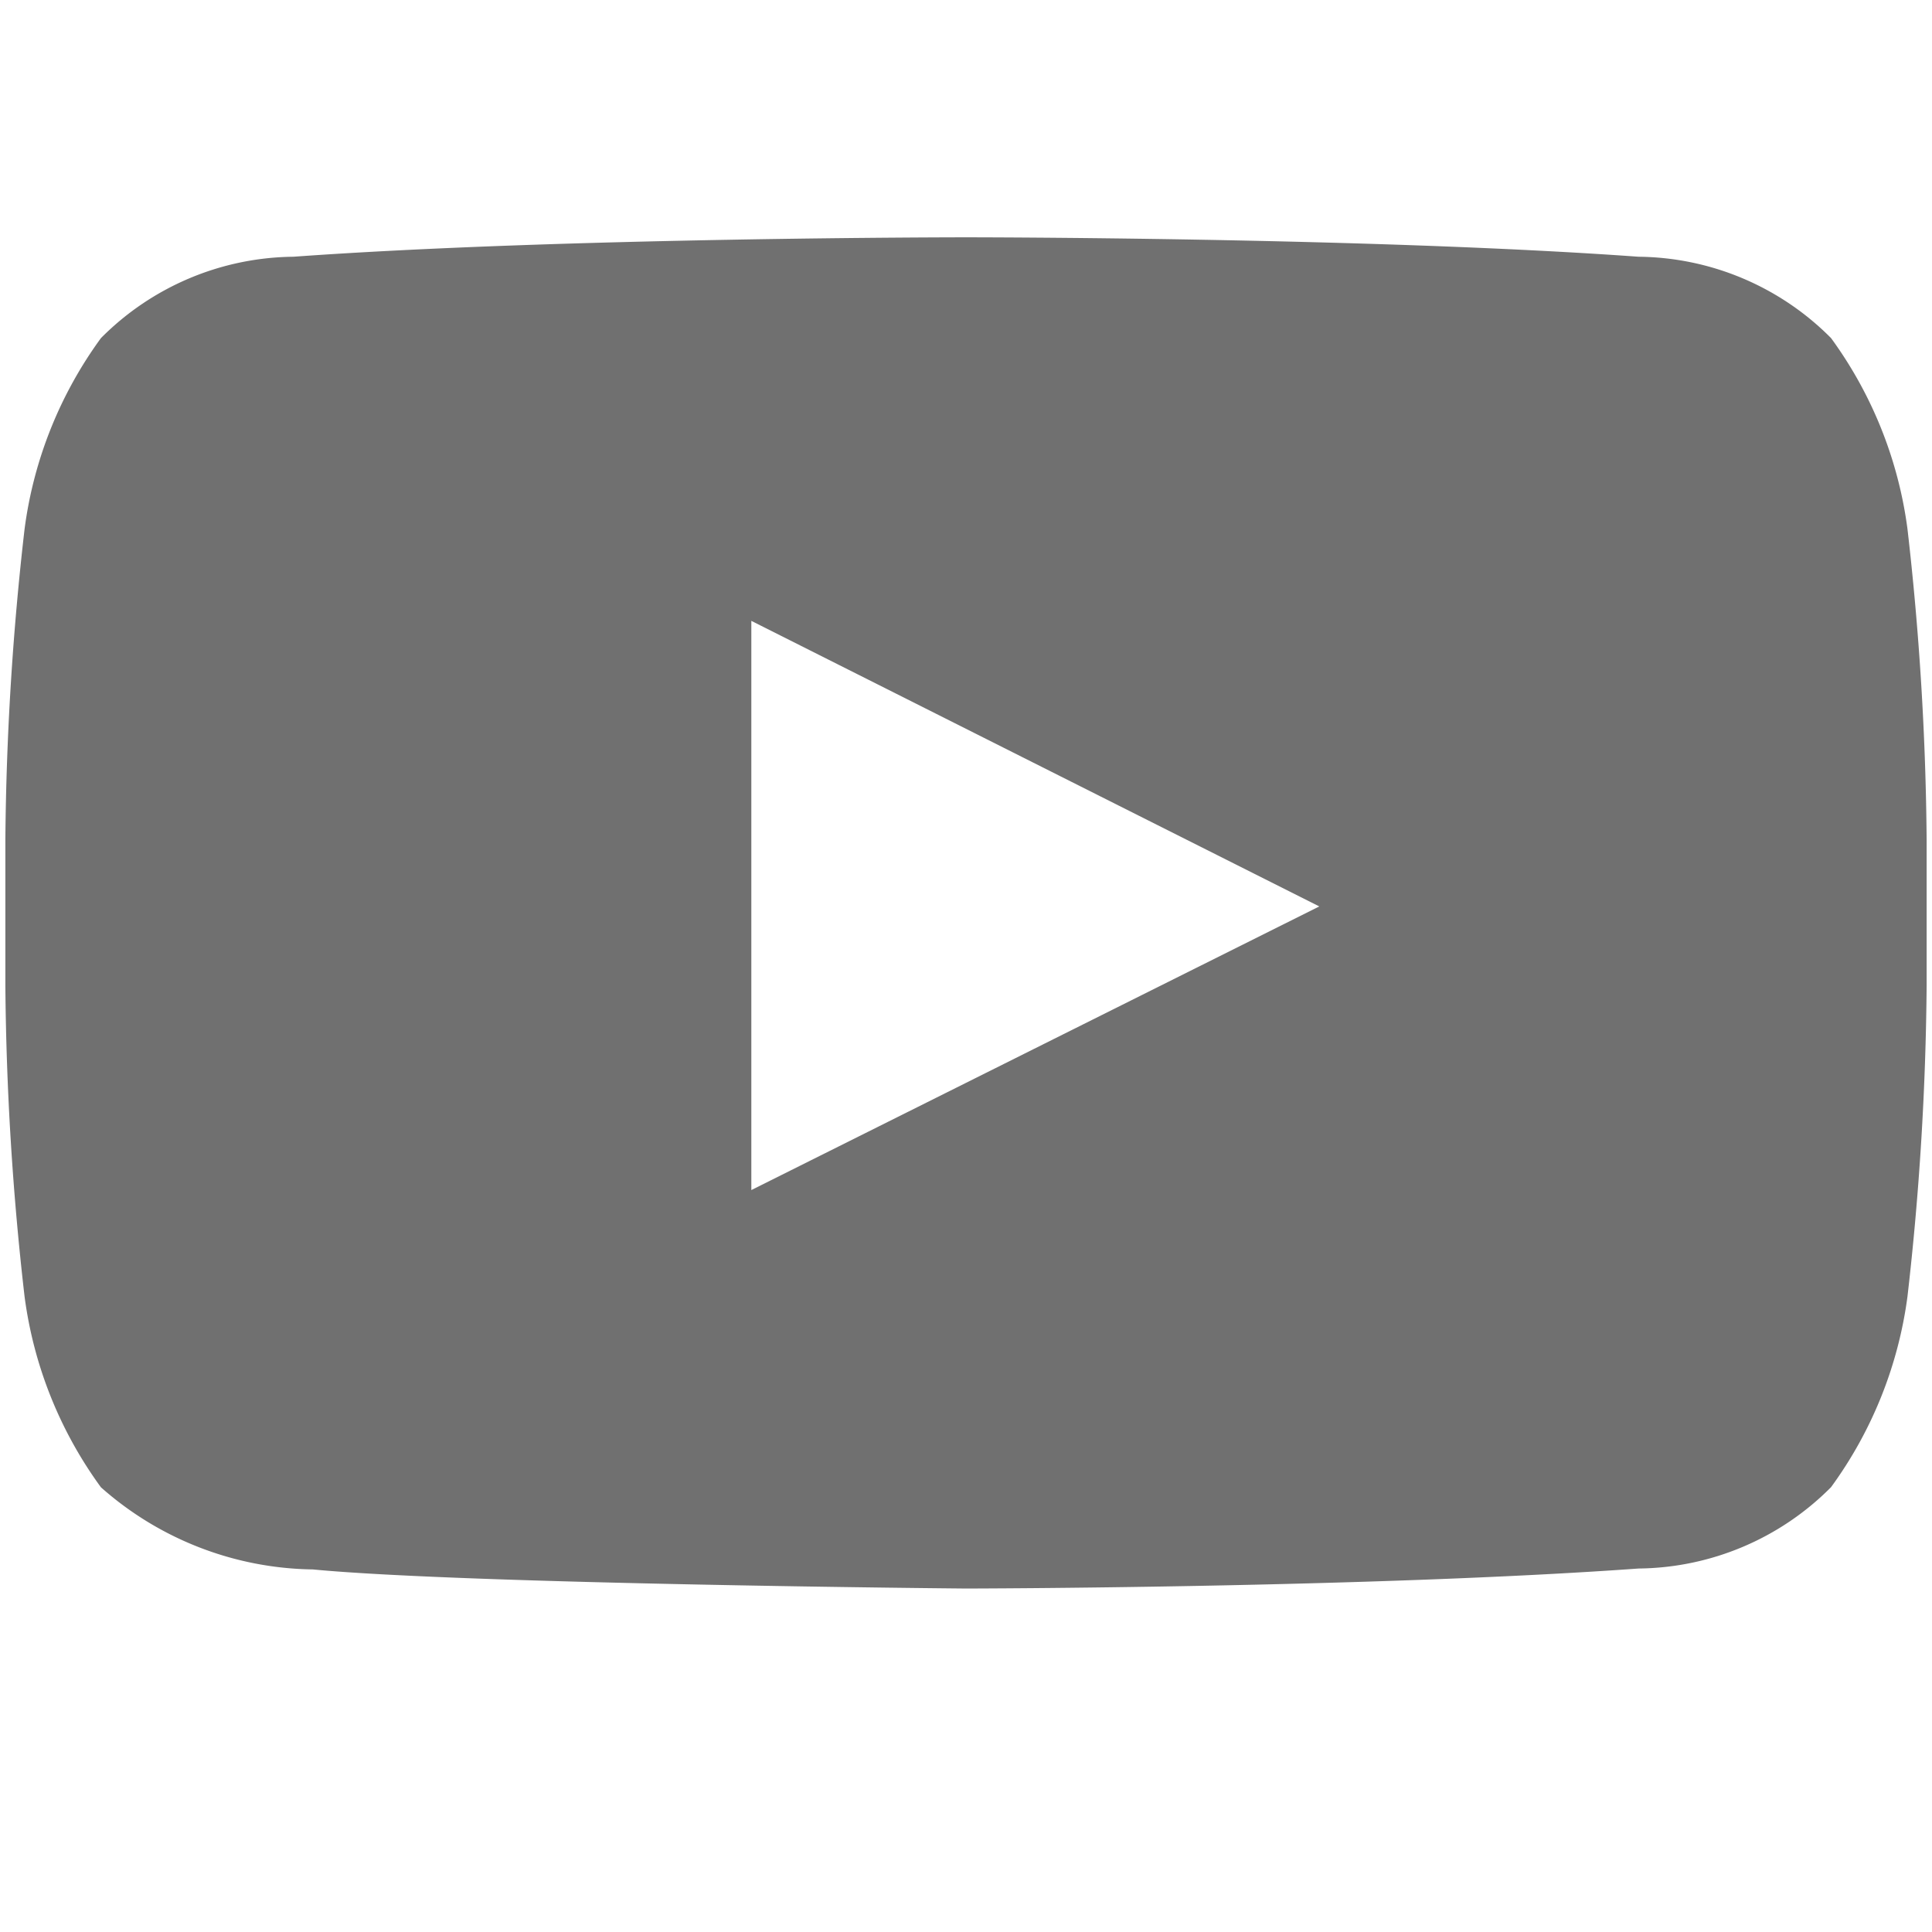 <svg xmlns="http://www.w3.org/2000/svg" data-name="S_YouTube_18_N@2x" height="36" id="S_YouTube_18_N_2x" viewBox="0 0 36 36" width="36"><defs><style>.fill{fill:#707070}</style></defs><title>S_YouTube_18_N@2x</title><path class="fill" d="M35.543 9.857A7.739 7.739 0 0 0 34.119 6.3a5.119 5.119 0 0 0-3.586-1.516c-5.01-.362-12.525-.362-12.525-.362h-.016s-7.515 0-12.525.362A5.121 5.121 0 0 0 1.881 6.3 7.733 7.733 0 0 0 .458 9.857 54.09 54.09 0 0 0 .1 15.651v2.716a54.1 54.1 0 0 0 .358 5.794 7.734 7.734 0 0 0 1.423 3.553 6.069 6.069 0 0 0 3.947 1.53C8.693 29.519 18 29.6 18 29.6s7.522-.011 12.533-.373a5.12 5.12 0 0 0 3.586-1.516 7.74 7.74 0 0 0 1.424-3.553 54.241 54.241 0 0 0 .357-5.794v-2.713a54.235 54.235 0 0 0-.357-5.794zM14 22.175V11.569l10.583 5.321z"/></svg>